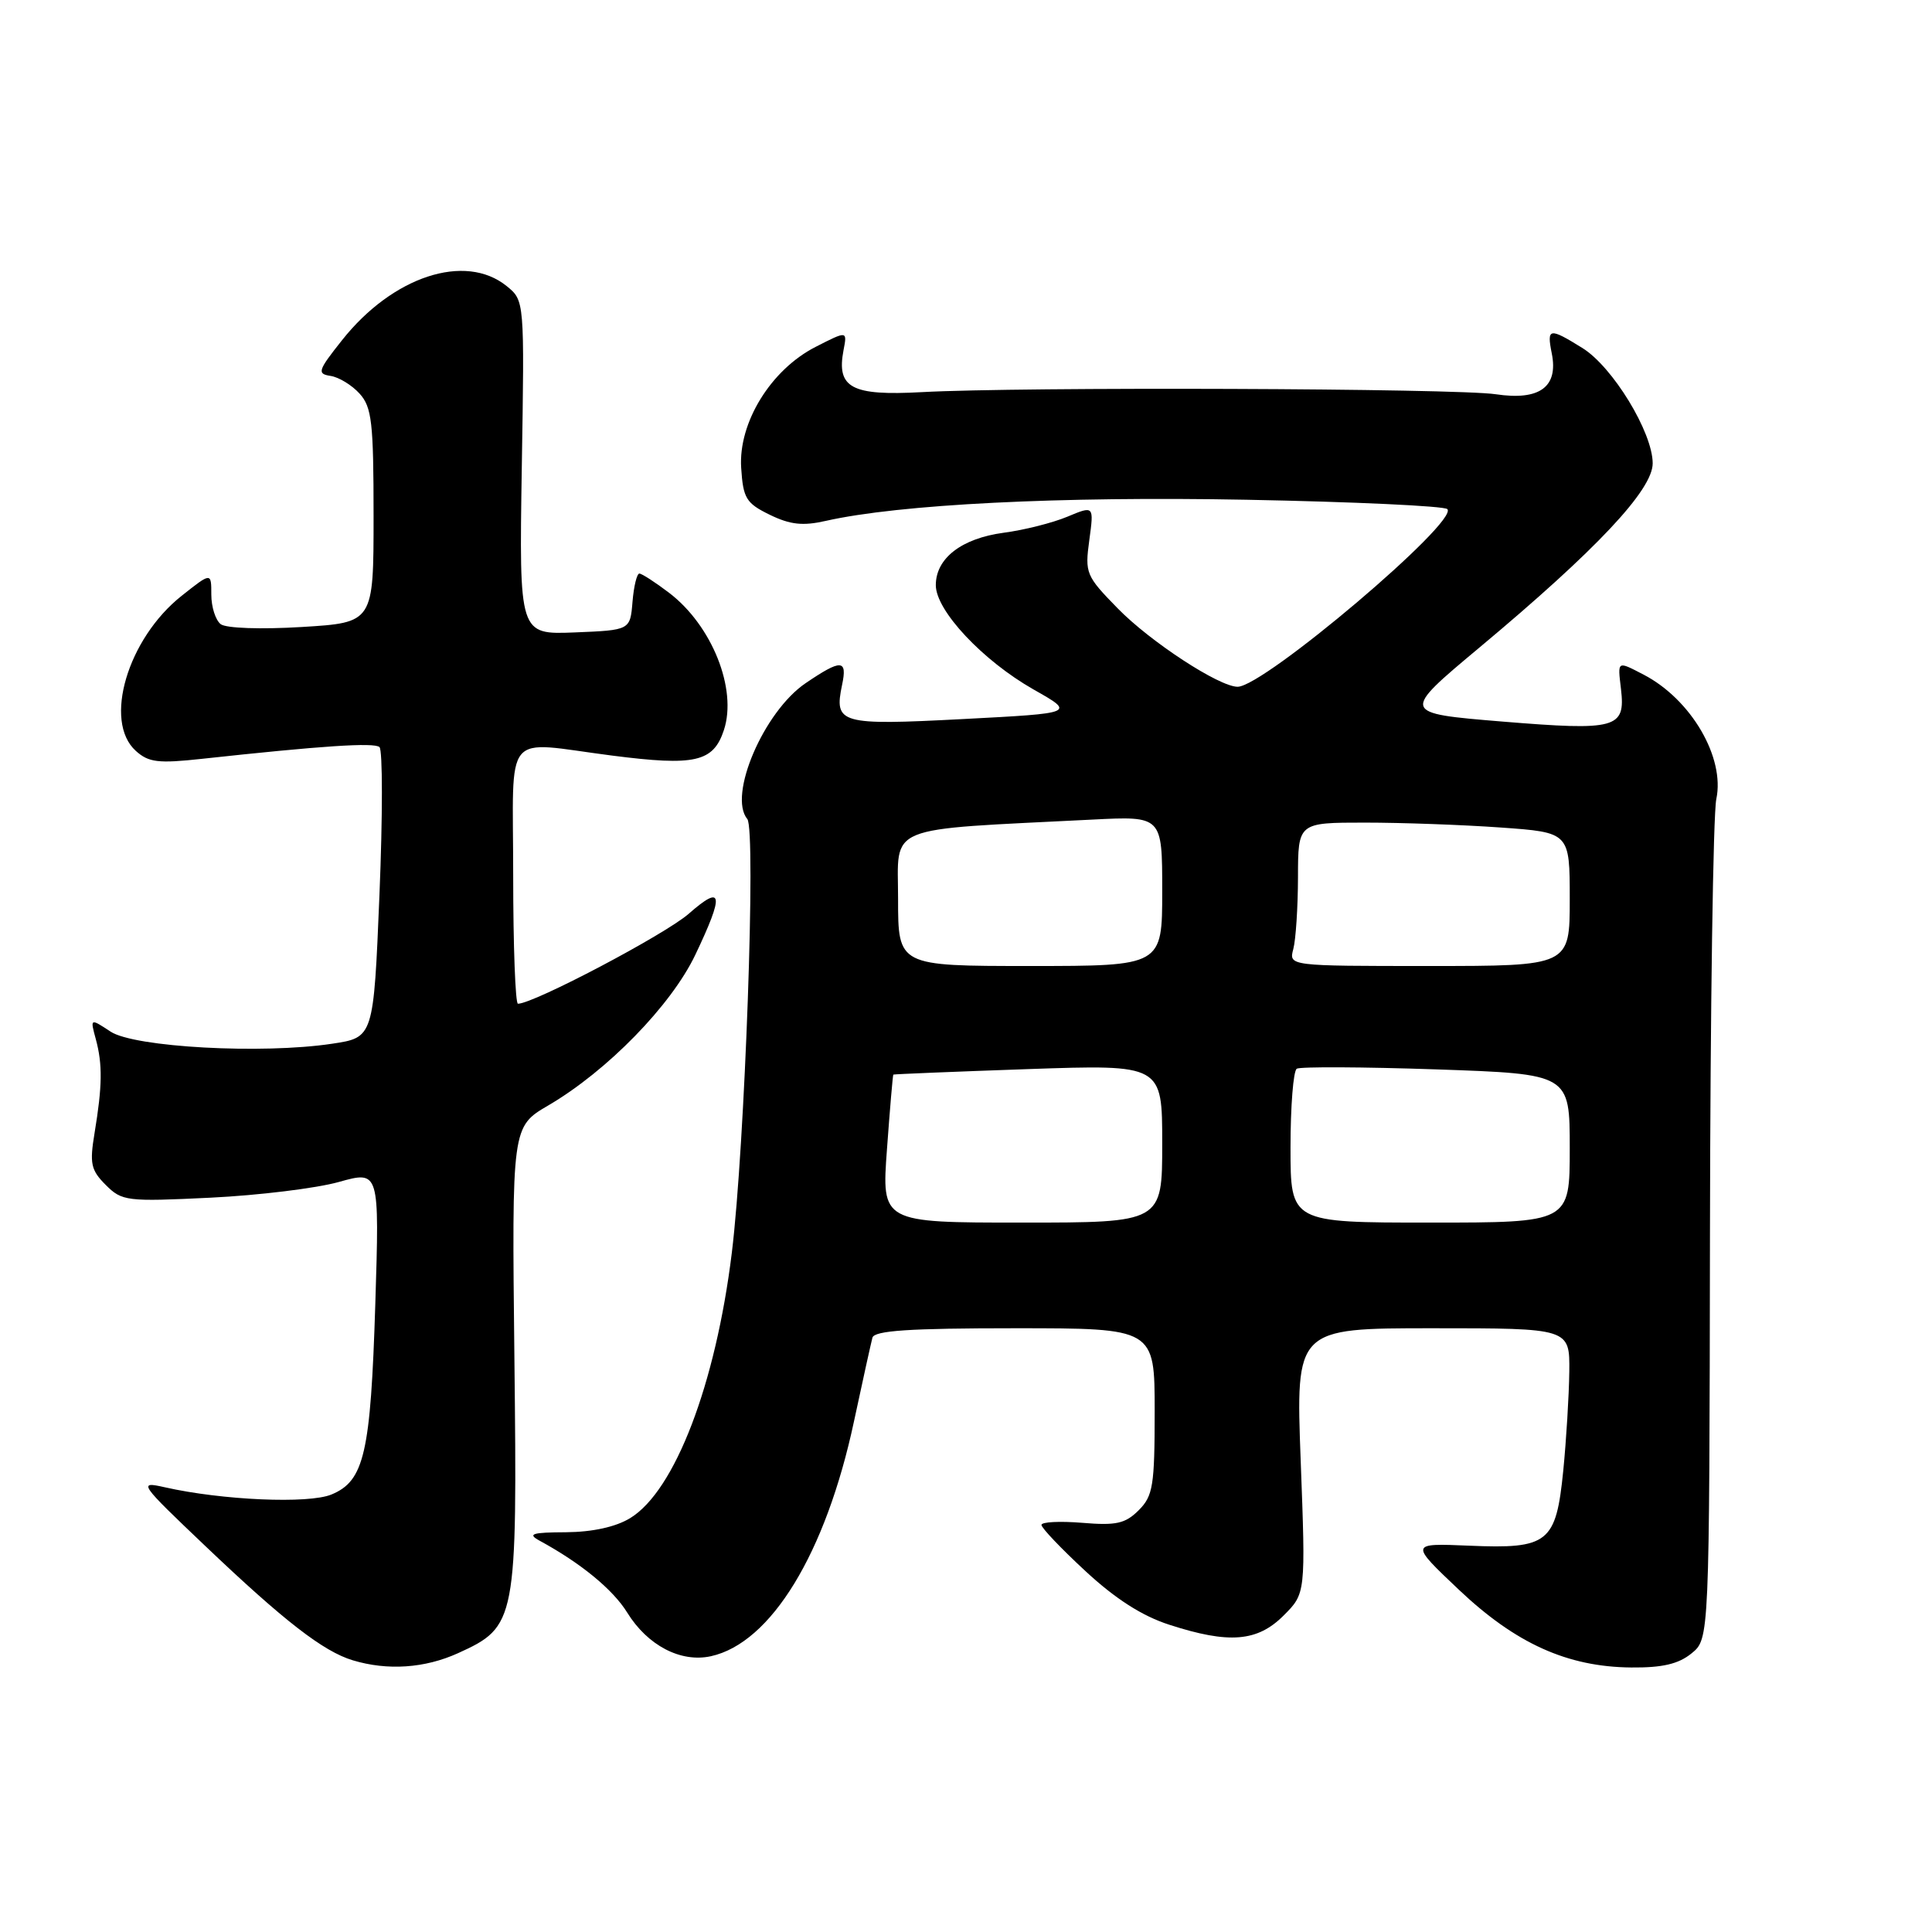 <?xml version="1.0" encoding="UTF-8" standalone="no"?>
<!DOCTYPE svg PUBLIC "-//W3C//DTD SVG 1.1//EN" "http://www.w3.org/Graphics/SVG/1.1/DTD/svg11.dtd" >
<svg xmlns="http://www.w3.org/2000/svg" xmlns:xlink="http://www.w3.org/1999/xlink" version="1.1" viewBox="0 0 256 256">
 <g >
 <path fill="currentColor"
d=" M 60.68 219.06 C 68.43 215.54 68.55 214.89 68.16 179.90 C 67.82 149.30 67.82 149.30 72.66 146.47 C 80.45 141.91 88.94 133.22 92.14 126.50 C 95.99 118.42 95.78 117.11 91.27 121.07 C 88.15 123.81 70.71 133.00 68.63 133.00 C 68.29 133.00 68.00 125.35 68.00 116.00 C 68.00 96.34 66.43 98.24 81.12 100.12 C 92.11 101.53 94.52 100.98 95.92 96.74 C 97.71 91.31 94.35 82.89 88.66 78.55 C 86.82 77.15 85.04 76.00 84.72 76.00 C 84.39 76.00 83.98 77.69 83.81 79.75 C 83.50 83.50 83.50 83.50 76.14 83.80 C 68.79 84.09 68.79 84.09 69.14 61.96 C 69.50 39.83 69.50 39.83 67.14 37.91 C 61.64 33.46 52.03 36.61 45.32 45.08 C 42.12 49.11 41.98 49.53 43.80 49.81 C 44.89 49.97 46.63 51.03 47.65 52.16 C 49.27 53.95 49.50 55.98 49.50 68.35 C 49.50 82.50 49.50 82.50 40.00 83.08 C 34.56 83.41 29.97 83.25 29.25 82.71 C 28.56 82.18 28.00 80.42 28.00 78.79 C 28.00 75.83 28.00 75.83 24.08 78.94 C 16.91 84.61 13.66 95.58 17.99 99.49 C 19.69 101.03 20.97 101.18 26.74 100.55 C 42.65 98.82 49.55 98.36 50.28 98.99 C 50.71 99.36 50.71 108.17 50.28 118.57 C 49.50 137.48 49.50 137.48 44.00 138.30 C 34.74 139.70 17.82 138.77 14.66 136.70 C 11.94 134.91 11.94 134.91 12.70 137.71 C 13.60 141.04 13.56 143.91 12.53 150.13 C 11.86 154.18 12.04 155.04 14.01 157.01 C 16.16 159.16 16.78 159.24 27.88 158.70 C 34.27 158.39 41.93 157.45 44.89 156.62 C 50.28 155.11 50.28 155.11 49.73 172.80 C 49.11 192.58 48.27 196.23 43.92 198.03 C 40.89 199.29 29.42 198.79 21.83 197.07 C 18.27 196.27 18.43 196.51 27.22 204.87 C 37.64 214.79 42.85 218.83 46.75 220.00 C 51.36 221.39 56.29 221.05 60.68 219.06 Z  M 224.14 219.08 C 226.50 217.16 226.50 217.16 226.58 163.33 C 226.62 133.72 227.00 107.87 227.42 105.88 C 228.59 100.38 224.09 92.68 217.80 89.40 C 214.25 87.56 214.34 87.50 214.79 91.31 C 215.40 96.52 214.20 96.85 199.06 95.61 C 185.62 94.50 185.62 94.50 196.06 85.78 C 211.54 72.85 219.00 64.91 218.99 61.39 C 218.98 57.27 213.68 48.59 209.67 46.11 C 205.27 43.38 204.94 43.44 205.62 46.84 C 206.51 51.28 204.00 53.11 198.20 52.24 C 192.97 51.45 135.24 51.24 122.14 51.96 C 112.82 52.47 110.82 51.40 111.77 46.41 C 112.27 43.82 112.27 43.82 108.08 45.96 C 102.14 48.99 97.82 56.01 98.21 62.00 C 98.47 66.03 98.86 66.68 102.00 68.21 C 104.71 69.53 106.39 69.71 109.42 69.02 C 119.15 66.82 140.47 65.75 165.21 66.22 C 179.42 66.49 191.38 67.05 191.78 67.46 C 193.35 69.07 167.47 91.00 163.99 91.00 C 161.55 91.00 152.43 85.05 148.11 80.62 C 143.89 76.31 143.74 75.95 144.34 71.56 C 144.96 66.99 144.96 66.99 141.42 68.47 C 139.48 69.28 135.69 70.24 133.00 70.59 C 127.41 71.34 124.00 73.97 124.00 77.54 C 124.00 80.91 130.22 87.54 136.97 91.37 C 142.50 94.50 142.50 94.50 127.58 95.28 C 111.28 96.13 110.50 95.91 111.58 90.75 C 112.30 87.35 111.48 87.31 106.74 90.53 C 101.21 94.29 96.44 105.41 99.02 108.52 C 100.20 109.94 98.70 151.92 96.97 166.00 C 94.83 183.43 89.42 197.55 83.50 201.16 C 81.58 202.33 78.52 203.00 75.00 203.03 C 70.47 203.05 69.85 203.25 71.50 204.15 C 76.95 207.11 81.21 210.61 83.10 213.66 C 85.80 218.04 90.20 220.33 94.19 219.46 C 102.17 217.71 109.42 205.82 113.15 188.37 C 114.31 182.94 115.42 177.94 115.60 177.25 C 115.85 176.31 120.49 176.00 134.47 176.00 C 153.00 176.00 153.00 176.00 153.00 187.00 C 153.00 196.86 152.78 198.22 150.89 200.11 C 149.11 201.89 147.90 202.16 143.39 201.78 C 140.42 201.54 138.00 201.66 138.00 202.06 C 138.00 202.46 140.63 205.22 143.84 208.19 C 147.80 211.86 151.36 214.14 154.95 215.29 C 162.85 217.85 166.61 217.54 170.08 214.07 C 173.01 211.14 173.01 211.14 172.35 193.57 C 171.69 176.00 171.69 176.00 189.84 176.00 C 208.00 176.00 208.00 176.00 207.94 181.75 C 207.90 184.91 207.54 190.82 207.14 194.87 C 206.18 204.46 205.17 205.26 194.65 204.81 C 186.80 204.48 186.80 204.48 193.29 210.63 C 200.84 217.78 207.68 220.87 216.14 220.95 C 220.27 220.99 222.41 220.49 224.14 219.08 Z  M 117.53 152.25 C 117.92 146.89 118.30 142.45 118.37 142.39 C 118.44 142.33 126.49 142.00 136.25 141.66 C 154.00 141.05 154.00 141.05 154.00 151.52 C 154.00 162.00 154.00 162.00 135.41 162.00 C 116.81 162.00 116.81 162.00 117.53 152.25 Z  M 171.00 152.06 C 171.00 146.59 171.37 141.89 171.83 141.61 C 172.28 141.33 180.61 141.37 190.33 141.70 C 208.00 142.31 208.00 142.31 208.00 152.16 C 208.00 162.00 208.00 162.00 189.50 162.00 C 171.00 162.00 171.00 162.00 171.00 152.06 Z  M 119.00 119.09 C 119.00 109.15 116.88 110.01 144.75 108.60 C 154.00 108.13 154.00 108.13 154.00 118.06 C 154.00 128.00 154.00 128.00 136.50 128.00 C 119.00 128.00 119.00 128.00 119.00 119.09 Z  M 171.37 125.75 C 171.70 124.51 171.98 120.24 171.99 116.25 C 172.00 109.00 172.00 109.00 180.85 109.00 C 185.71 109.00 193.81 109.29 198.85 109.65 C 208.00 110.30 208.00 110.30 208.00 119.15 C 208.00 128.00 208.00 128.00 189.38 128.00 C 170.77 128.00 170.77 128.00 171.37 125.75 Z "/>
</g>
</svg>